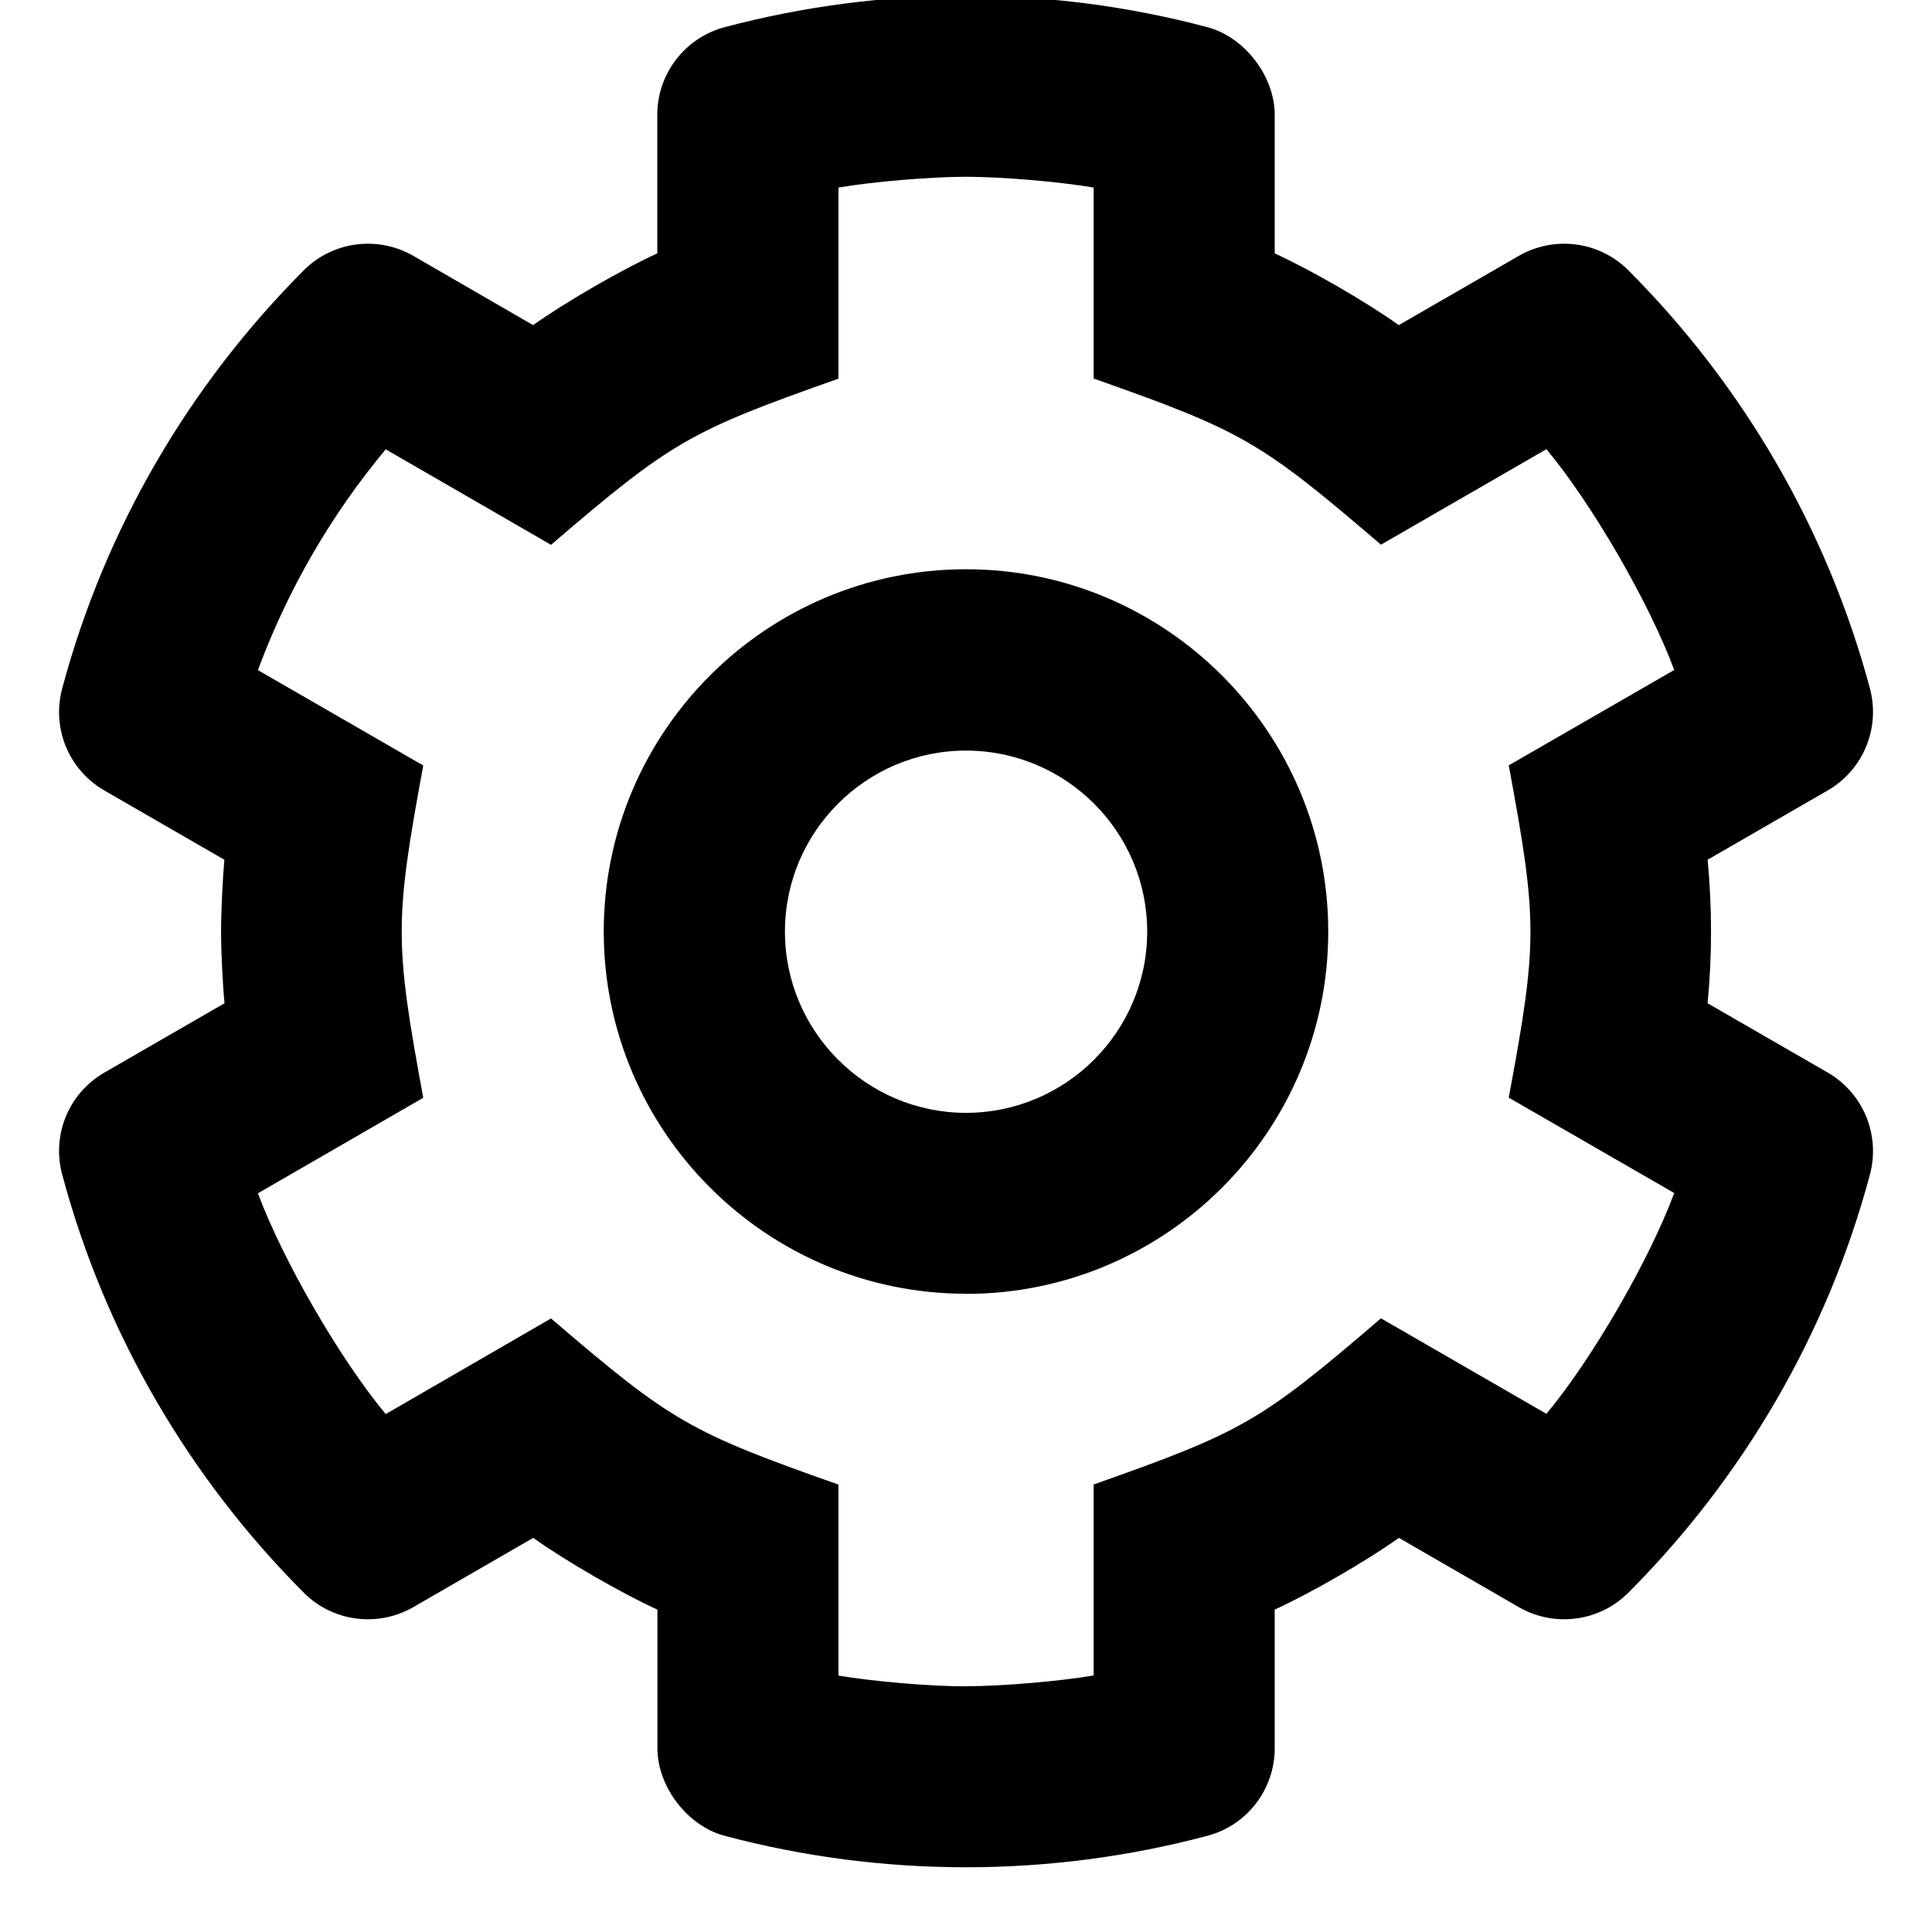 <svg xmlns="http://www.w3.org/2000/svg" width="14" height="14" viewBox="0 0 14 14">
    <g fill="none" fill-rule="evenodd">
        <g fill="#000" fill-rule="nonzero">
            <g>
                <g>
                    <g>
                        <g>
                            <path d="M8.321 17.303c.288-.076.488-.337.488-.634v-1.005c.262-.12.666-.353.9-.52l.869.502c.257.148.583.106.793-.104.826-.828 1.44-1.867 1.751-3.03.077-.288-.048-.591-.306-.74l-.87-.502c.033-.346.033-.694 0-1.04l.87-.502c.258-.149.383-.452.306-.74-.312-1.163-.925-2.202-1.751-3.03-.21-.21-.536-.252-.793-.104l-.87.502c-.233-.167-.637-.4-.899-.52V4.831c0-.278-.218-.563-.488-.634-1.142-.304-2.354-.304-3.498 0-.287.076-.488.337-.488.634v1.005c-.262.12-.665.353-.9.52l-.868-.502c-.258-.148-.583-.106-.793.104-.826.828-1.44 1.867-1.751 3.03-.078.288.047.591.305.74l.87.502c-.013.144-.024.376-.024.52 0 .144.011.376.025.52l-.87.502c-.259.149-.384.452-.306.74.311 1.163.925 2.202 1.751 3.03.21.21.535.252.793.104l.869-.502c.234.167.637.4.9.52v1.005c0 .278.218.563.487.634 1.142.304 2.355.304 3.498 0zM6.572 16.22c-.257 0-.67-.035-.924-.078v-1.384c-1.08-.381-1.209-.455-2.083-1.204l-1.198.693c-.331-.398-.746-1.115-.926-1.6l1.198-.692c-.208-1.13-.208-1.278 0-2.408l-1.198-.691c.215-.58.528-1.123.926-1.6l1.198.692c.875-.75 1.003-.823 2.083-1.204V5.359c.253-.043.667-.078.924-.078s.671.035.925.078v1.384c1.08.381 1.208.455 2.082 1.204l1.199-.692c.331.397.746 1.114.926 1.6l-1.199.691c.209 1.13.21 1.278 0 2.408l1.199.691c-.18.486-.595 1.203-.926 1.6l-1.199-.692c-.874.75-1.002.823-2.082 1.204v1.384c-.254.043-.668.078-.925.078zm0-2.844c1.448 0 2.625-1.178 2.625-2.625S8.02 8.125 6.572 8.125c-1.447 0-2.625 1.178-2.625 2.625s1.178 2.625 2.625 2.625zm0-1.312c-.723 0-1.312-.59-1.312-1.313 0-.724.589-1.312 1.312-1.312.724 0 1.313.588 1.313 1.312 0 .724-.589 1.313-1.313 1.313z" transform="translate(-360 -406) translate(330 159) translate(30 207) translate(0 36) translate(.428)"/>
                        </g>
                    </g>
                </g>
            </g>
        </g>
    </g>
</svg>
